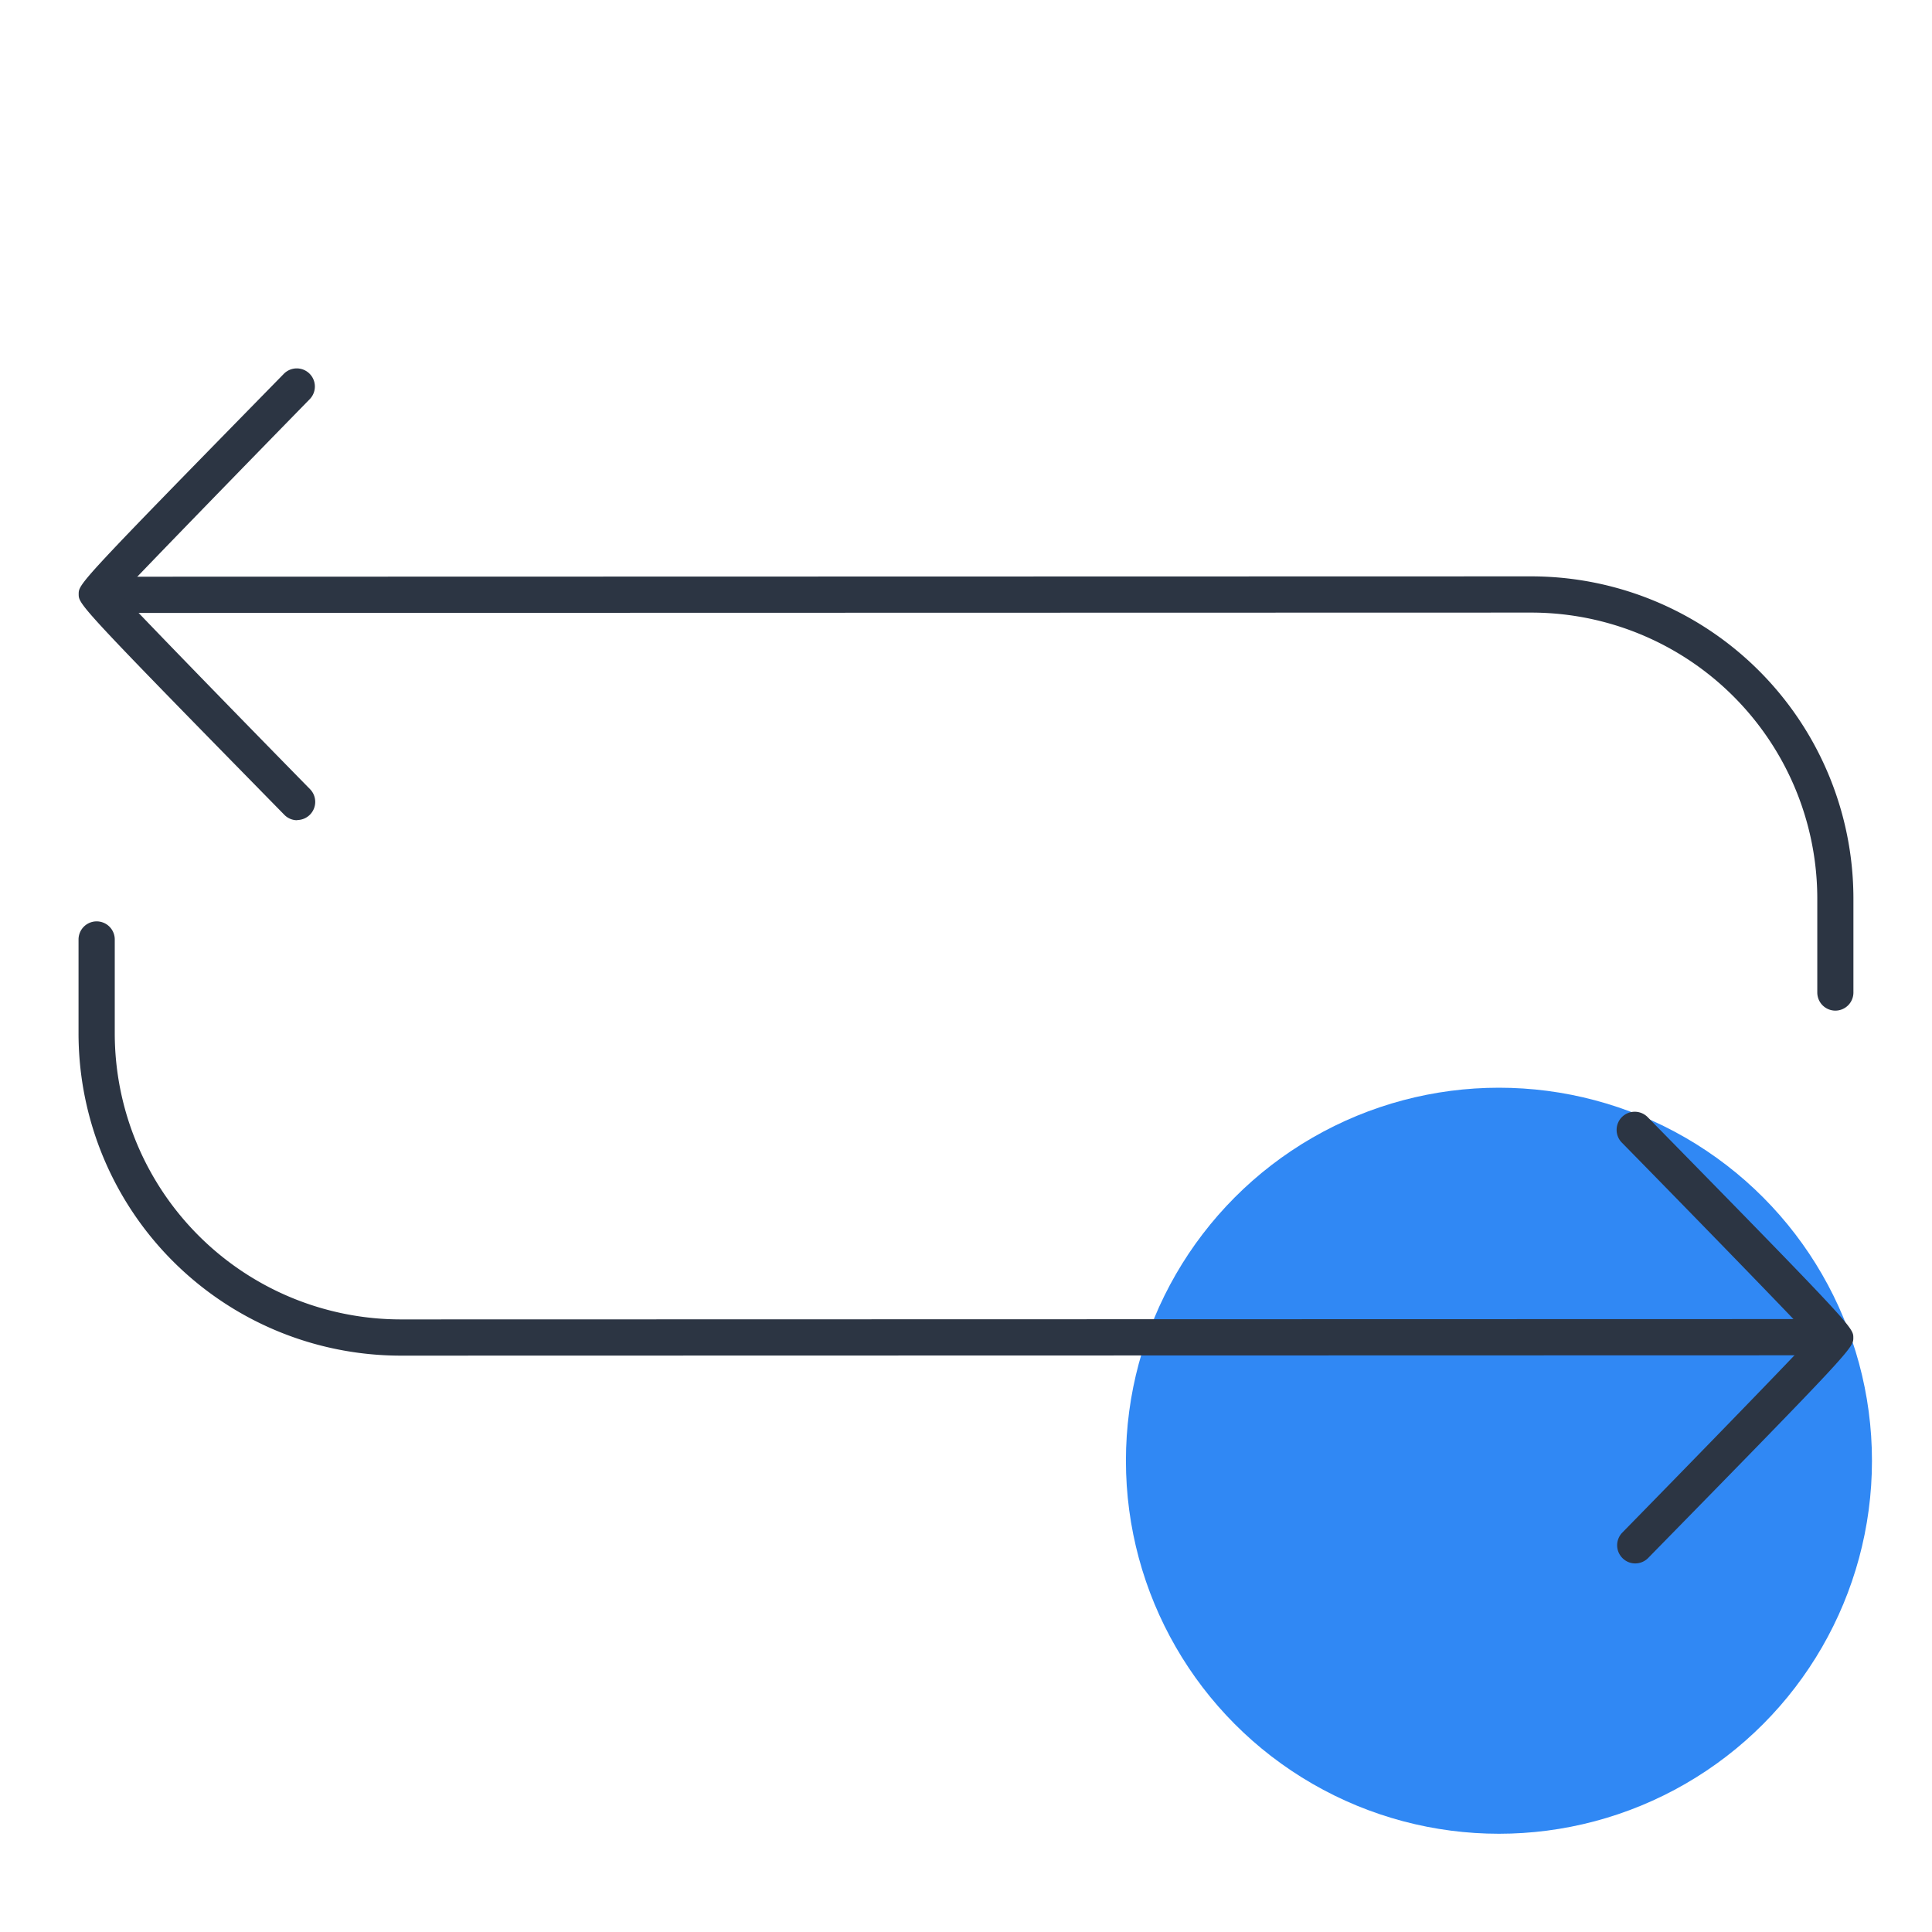 <svg xmlns="http://www.w3.org/2000/svg" viewBox="0 0 40 40"><defs><style>.cls-1{fill:#3088f4;}.cls-2{fill:#2c3543;}</style></defs><title>sync-40x40-colorspot-outlinesblue</title><g id="Layer_7" data-name="Layer 7"><circle class="cls-1" cx="31.034" cy="30.243" r="7.723"/></g><g id="Layer_1" data-name="Layer 1"><path class="cls-2" d="M38,20.924a.375.375,0,0,1-.375-.375V18.608A5.924,5.924,0,0,0,31.7,12.683h0L2.463,12.69a.375.375,0,1,1,0-.75L31.7,11.933h0a6.673,6.673,0,0,1,6.673,6.675v1.941A.375.375,0,0,1,38,20.924Z"/><path class="cls-2" d="M6.154,16.982a.371.371,0,0,1-.267-.112C1.629,12.529,1.629,12.512,1.629,12.3s0-.224,4.247-4.56a.375.375,0,0,1,.536.525C5.122,9.585,3.134,11.627,2.5,12.3c.634.677,2.627,2.722,3.92,4.04a.376.376,0,0,1-.268.638Z"/><path class="cls-2" d="M8.3,28.067a6.673,6.673,0,0,1-6.674-6.675V19.451a.375.375,0,0,1,.75,0v1.941A5.925,5.925,0,0,0,8.3,27.317h0l29.231-.007a.375.375,0,0,1,0,.75l-29.231.007Z"/><path class="cls-2" d="M33.856,32.369a.369.369,0,0,1-.262-.108.375.375,0,0,1-.006-.53c1.289-1.317,3.278-3.358,3.909-4.035-.633-.677-2.626-2.722-3.919-4.04a.375.375,0,0,1,.536-.526c4.257,4.342,4.257,4.359,4.257,4.566s0,.224-4.247,4.56A.376.376,0,0,1,33.856,32.369Z"/></g></svg>